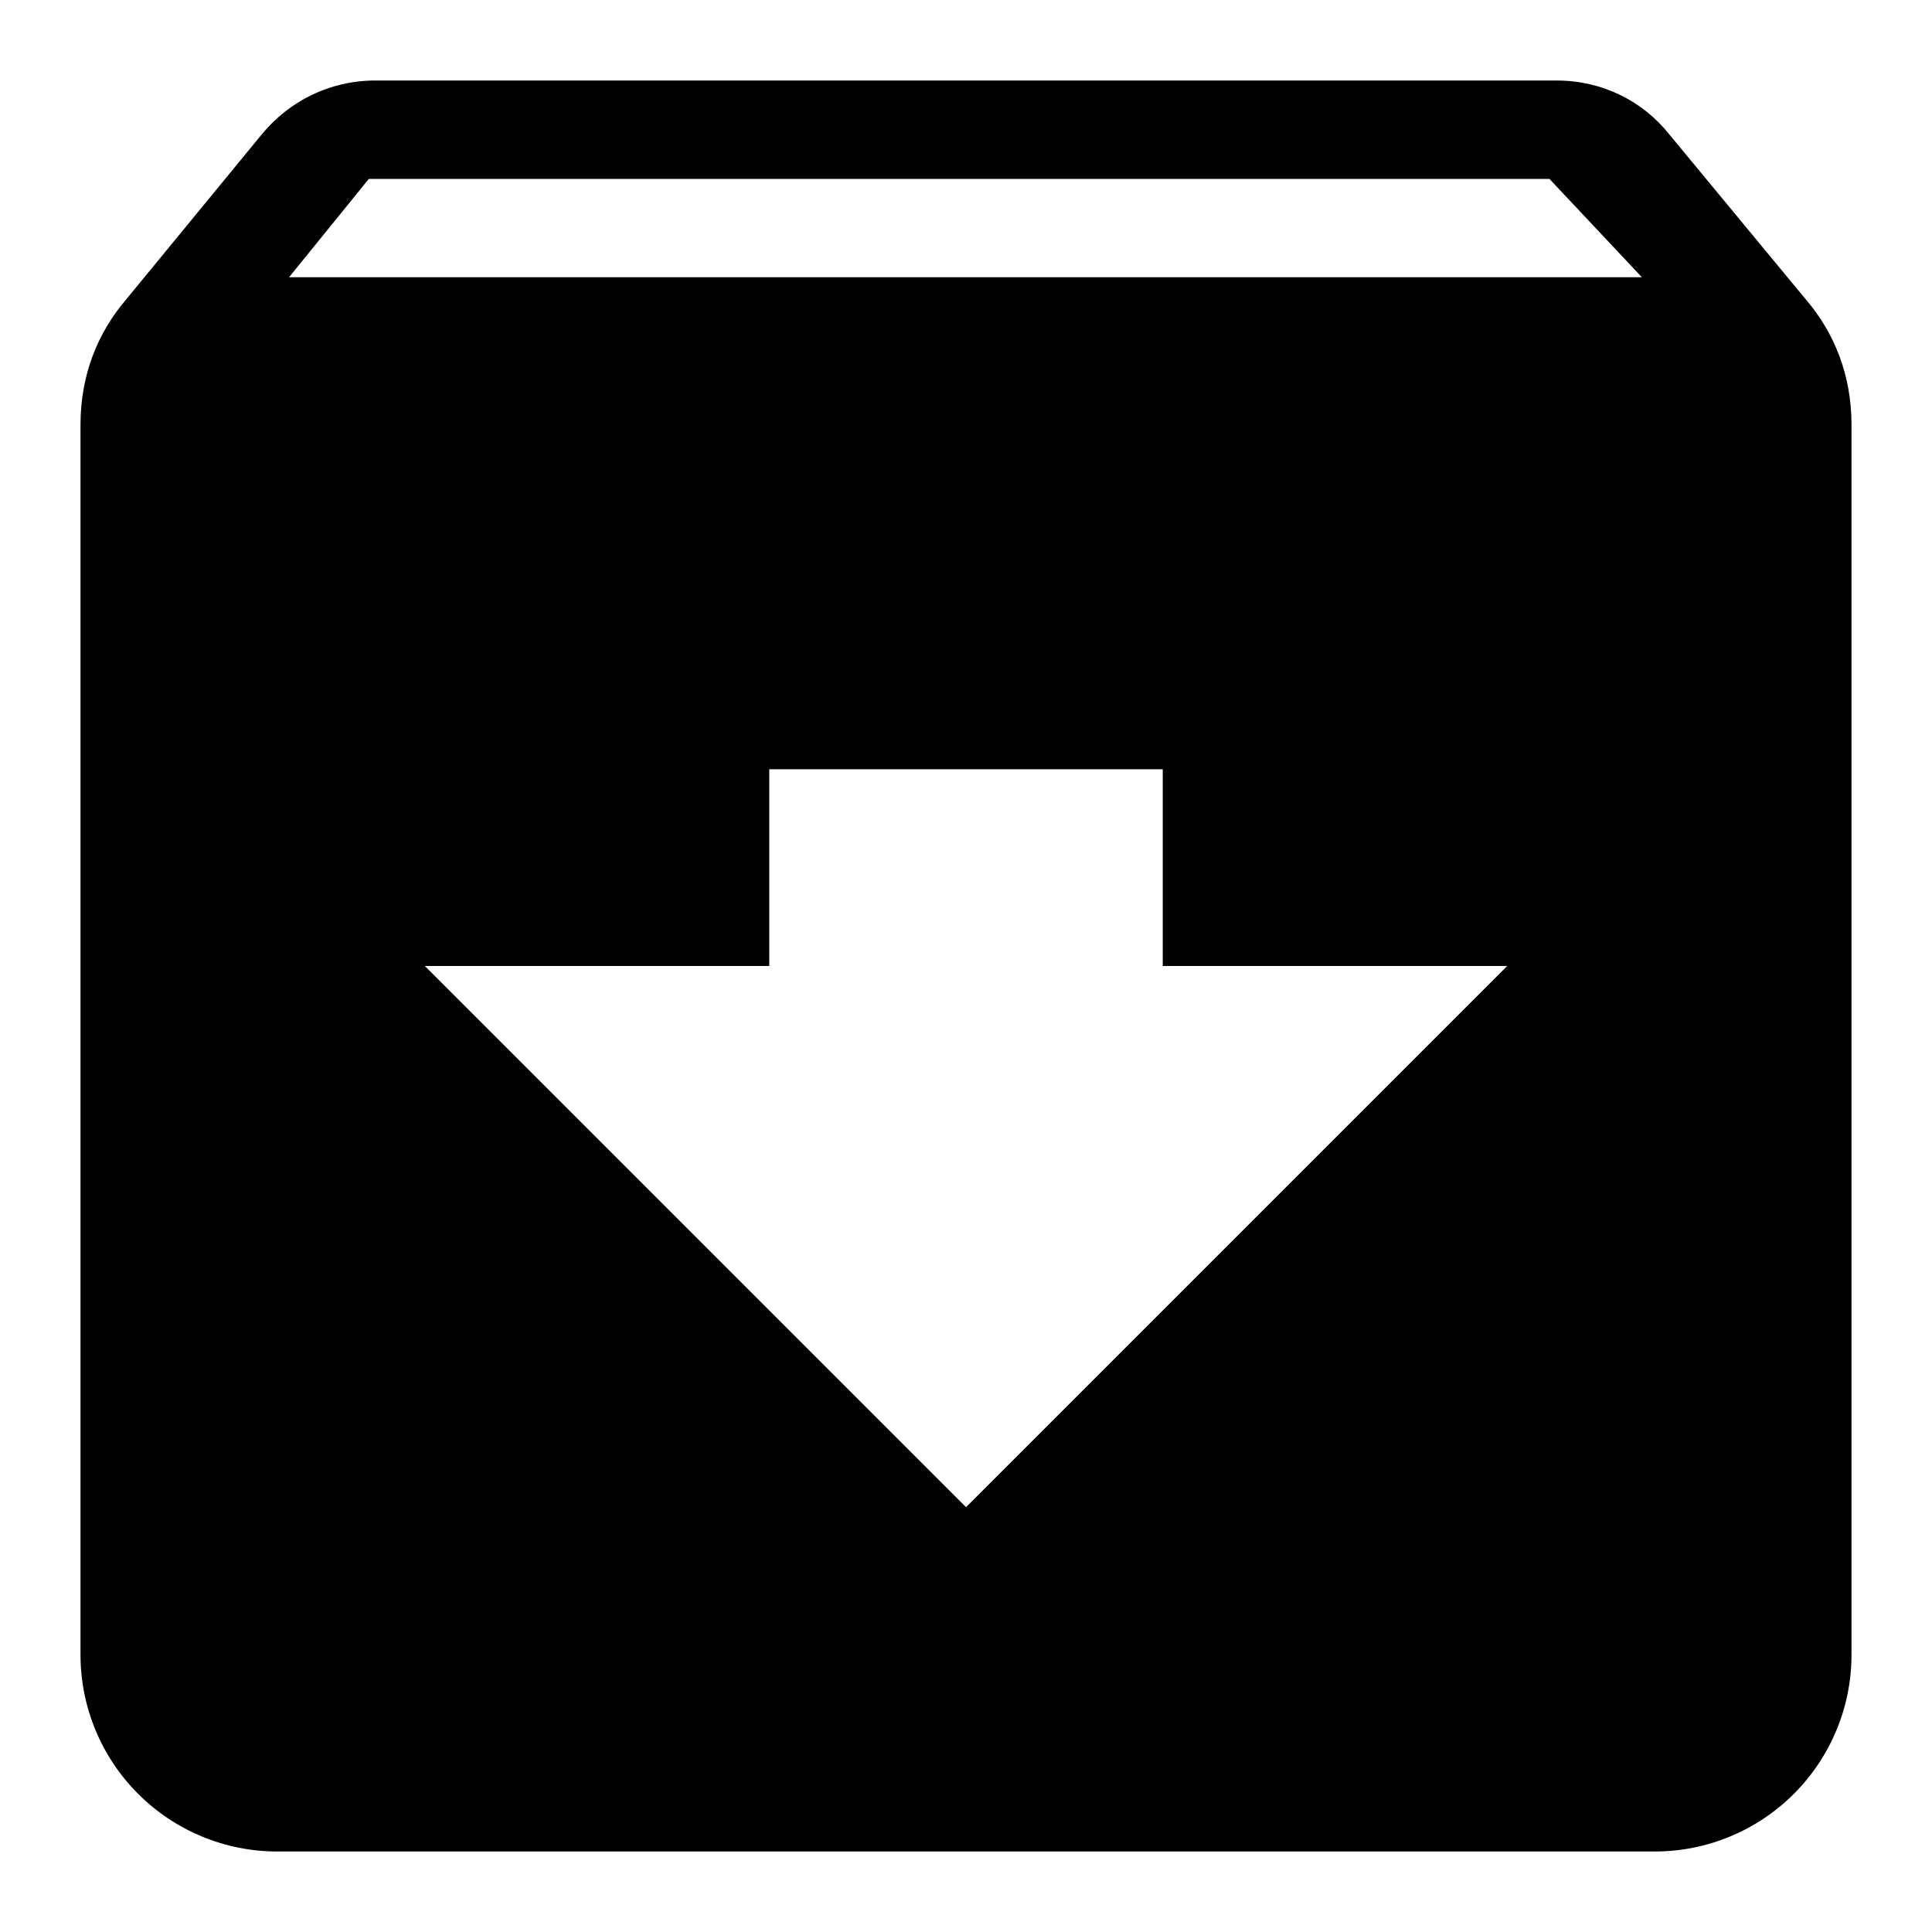 <svg width="18" height="18" viewBox="0 0 18 18" fill="none" xmlns="http://www.w3.org/2000/svg">
<g clip-path="url(#clip0_771_739)">
<path d="M2.693 2.583L3.436 1.667H14.436L15.297 2.583M9 14.042L3.958 9H7.167V7.167H10.833V9H14.042L9 14.042ZM16.828 2.794L15.554 1.254C15.307 0.943 14.931 0.75 14.5 0.75H3.5C3.069 0.75 2.693 0.943 2.437 1.254L1.172 2.794C0.906 3.106 0.75 3.5 0.75 3.958V15.417C0.75 15.903 0.943 16.369 1.287 16.713C1.631 17.057 2.097 17.25 2.583 17.25H15.417C15.903 17.25 16.369 17.057 16.713 16.713C17.057 16.369 17.25 15.903 17.25 15.417V3.958C17.25 3.5 17.094 3.106 16.828 2.794Z" fill="black"/>
</g>
<defs>
<clipPath id="clip0_771_739">
<rect width="18" height="18" fill="white"/>
</clipPath>
</defs>
</svg>
